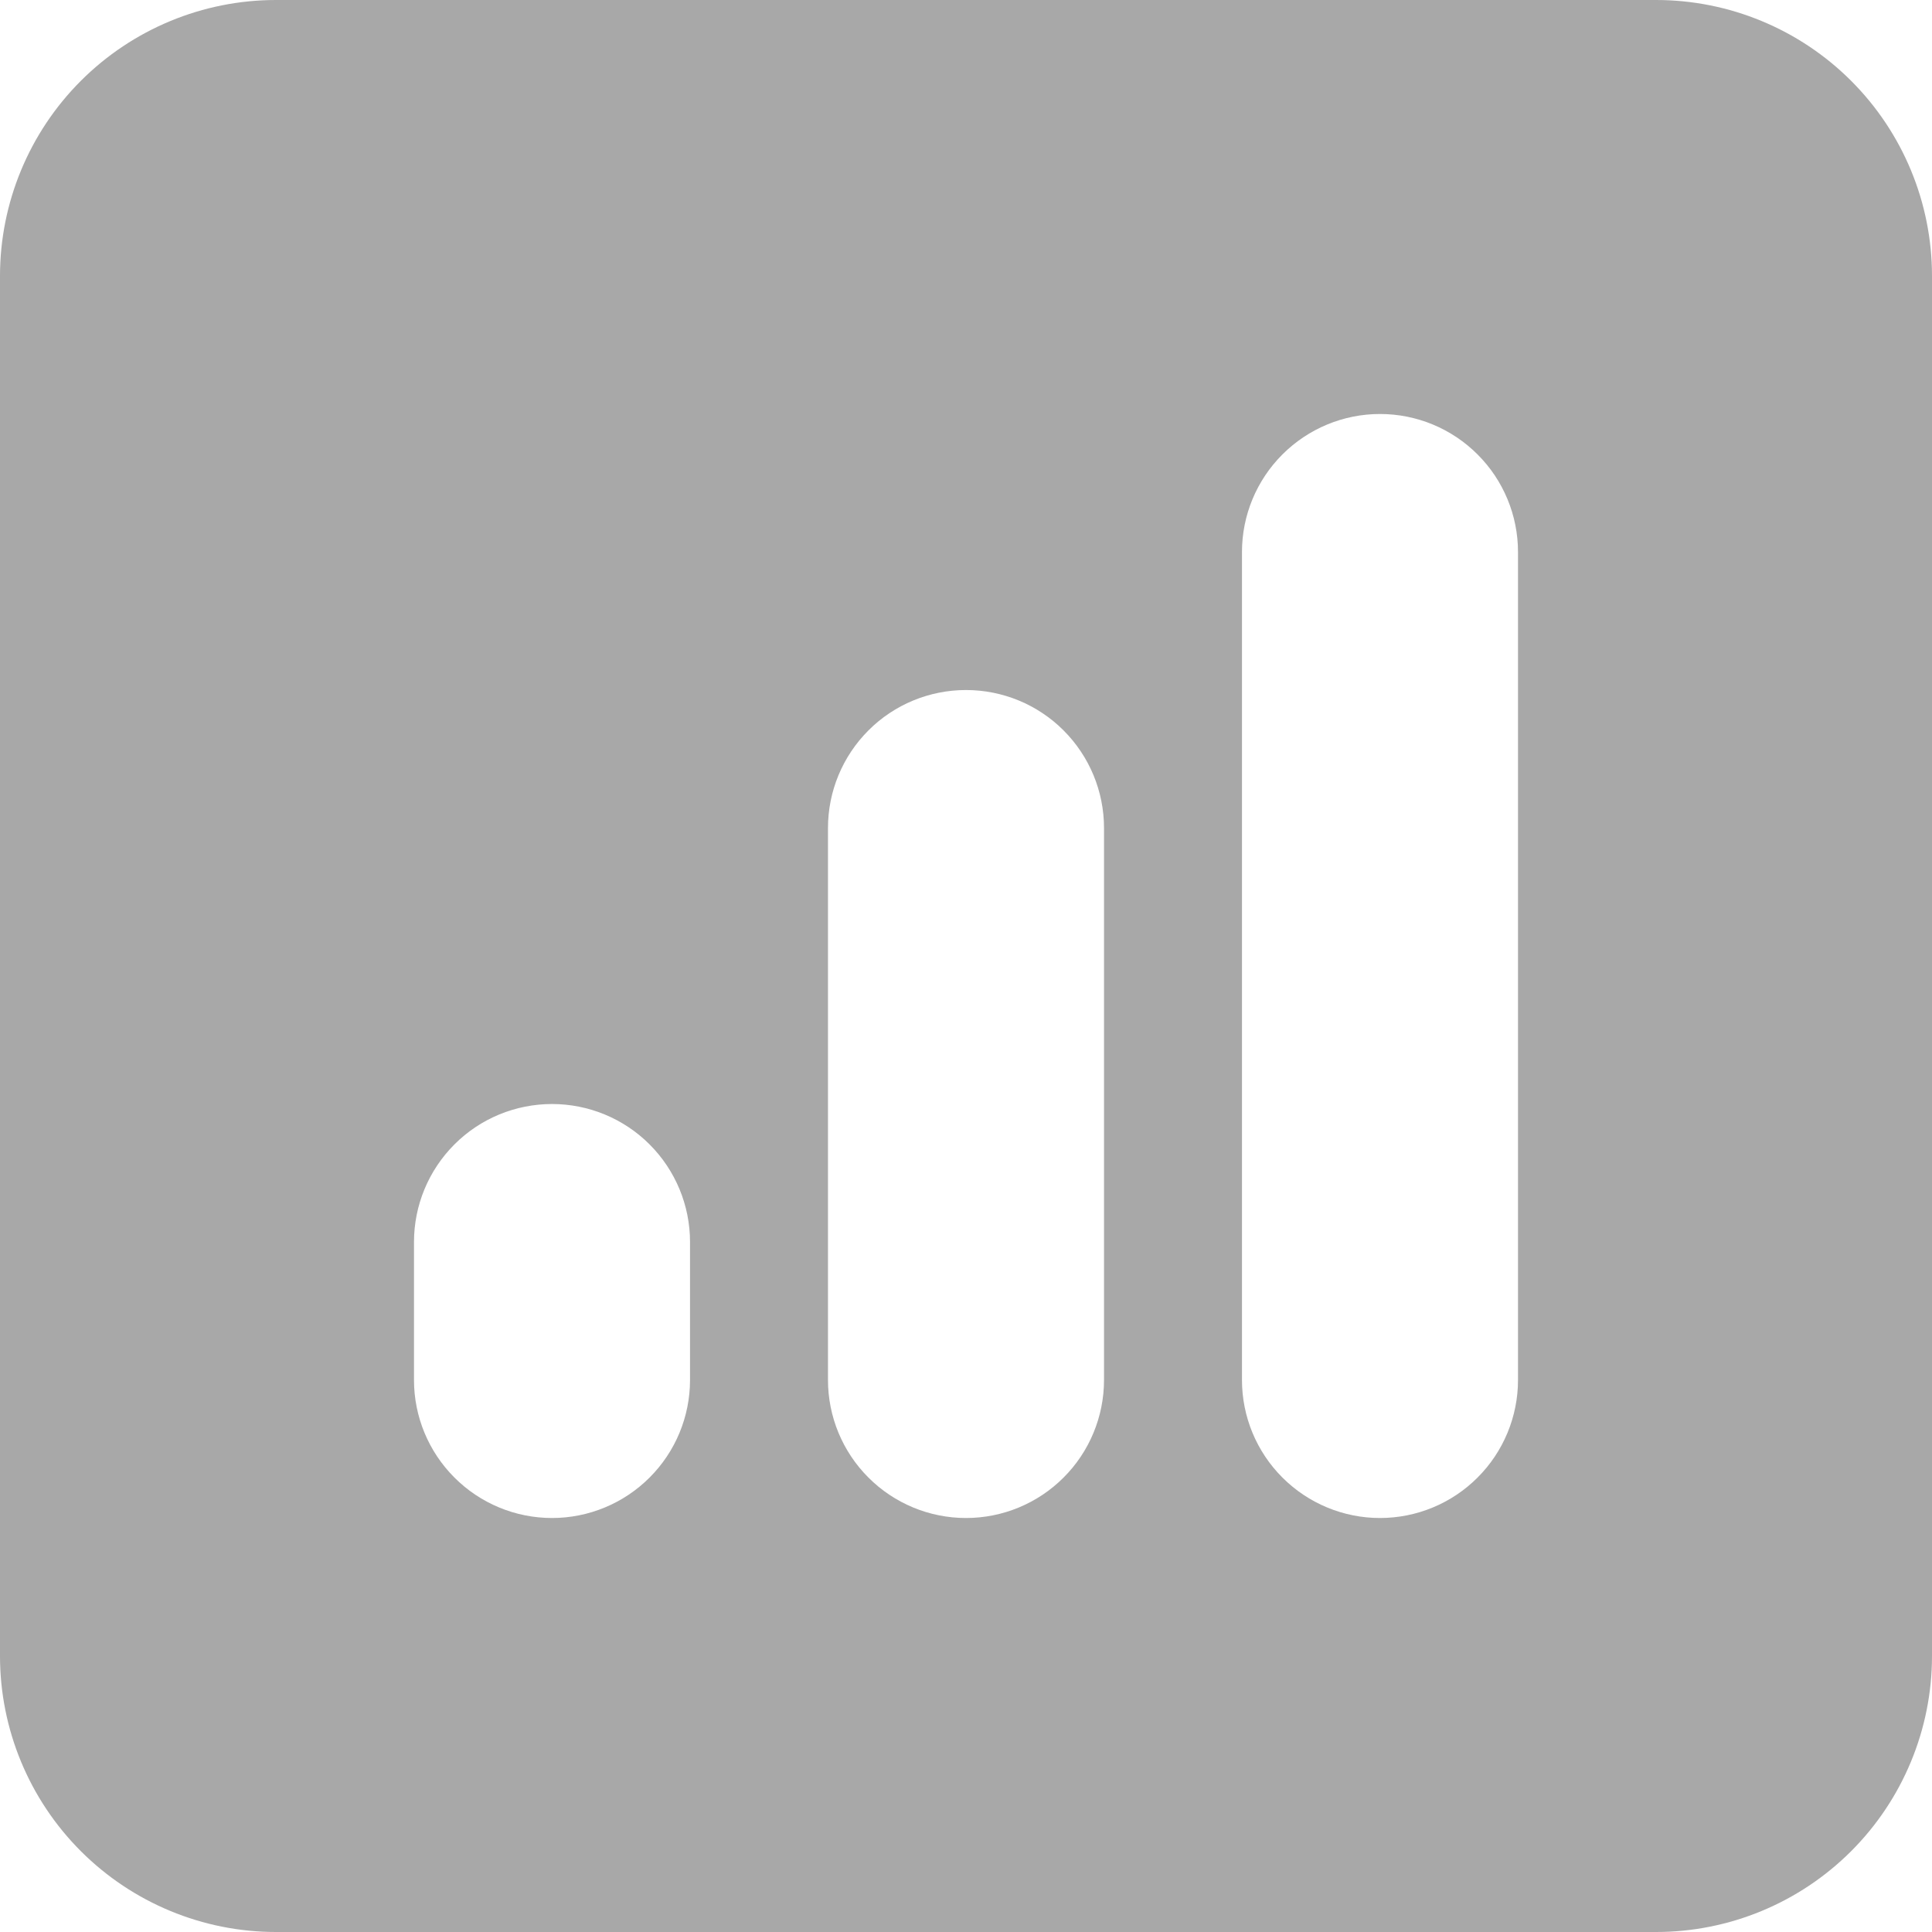 <svg width="32" height="32" viewBox="0 0 32 32" fill="none" xmlns="http://www.w3.org/2000/svg">
<path fill-rule="evenodd" clip-rule="evenodd" d="M4.571 0C3.359 0 2.196 0.482 1.339 1.339C0.482 2.196 0 3.359 0 4.571V27.429C0 28.641 0.482 29.804 1.339 30.661C2.196 31.518 3.359 32 4.571 32H27.429C28.641 32 29.804 31.518 30.661 30.661C31.518 29.804 32 28.641 32 27.429V4.571C32 3.359 31.518 2.196 30.661 1.339C29.804 0.482 28.641 0 27.429 0H4.571ZM25.143 9.143C25.143 8.537 24.902 7.955 24.473 7.527C24.045 7.098 23.463 6.857 22.857 6.857C22.251 6.857 21.67 7.098 21.241 7.527C20.812 7.955 20.571 8.537 20.571 9.143V22.857C20.571 23.463 20.812 24.045 21.241 24.473C21.67 24.902 22.251 25.143 22.857 25.143C23.463 25.143 24.045 24.902 24.473 24.473C24.902 24.045 25.143 23.463 25.143 22.857V9.143ZM18.286 13.714C18.286 13.108 18.045 12.527 17.616 12.098C17.188 11.669 16.606 11.429 16 11.429C15.394 11.429 14.812 11.669 14.384 12.098C13.955 12.527 13.714 13.108 13.714 13.714V22.857C13.714 23.463 13.955 24.045 14.384 24.473C14.812 24.902 15.394 25.143 16 25.143C16.606 25.143 17.188 24.902 17.616 24.473C18.045 24.045 18.286 23.463 18.286 22.857V13.714ZM11.429 20.571C11.429 19.965 11.188 19.384 10.759 18.955C10.33 18.526 9.749 18.286 9.143 18.286C8.537 18.286 7.955 18.526 7.527 18.955C7.098 19.384 6.857 19.965 6.857 20.571V22.857C6.857 23.463 7.098 24.045 7.527 24.473C7.955 24.902 8.537 25.143 9.143 25.143C9.749 25.143 10.33 24.902 10.759 24.473C11.188 24.045 11.429 23.463 11.429 22.857V20.571Z" fill="#A8A8A8"/>
</svg>
